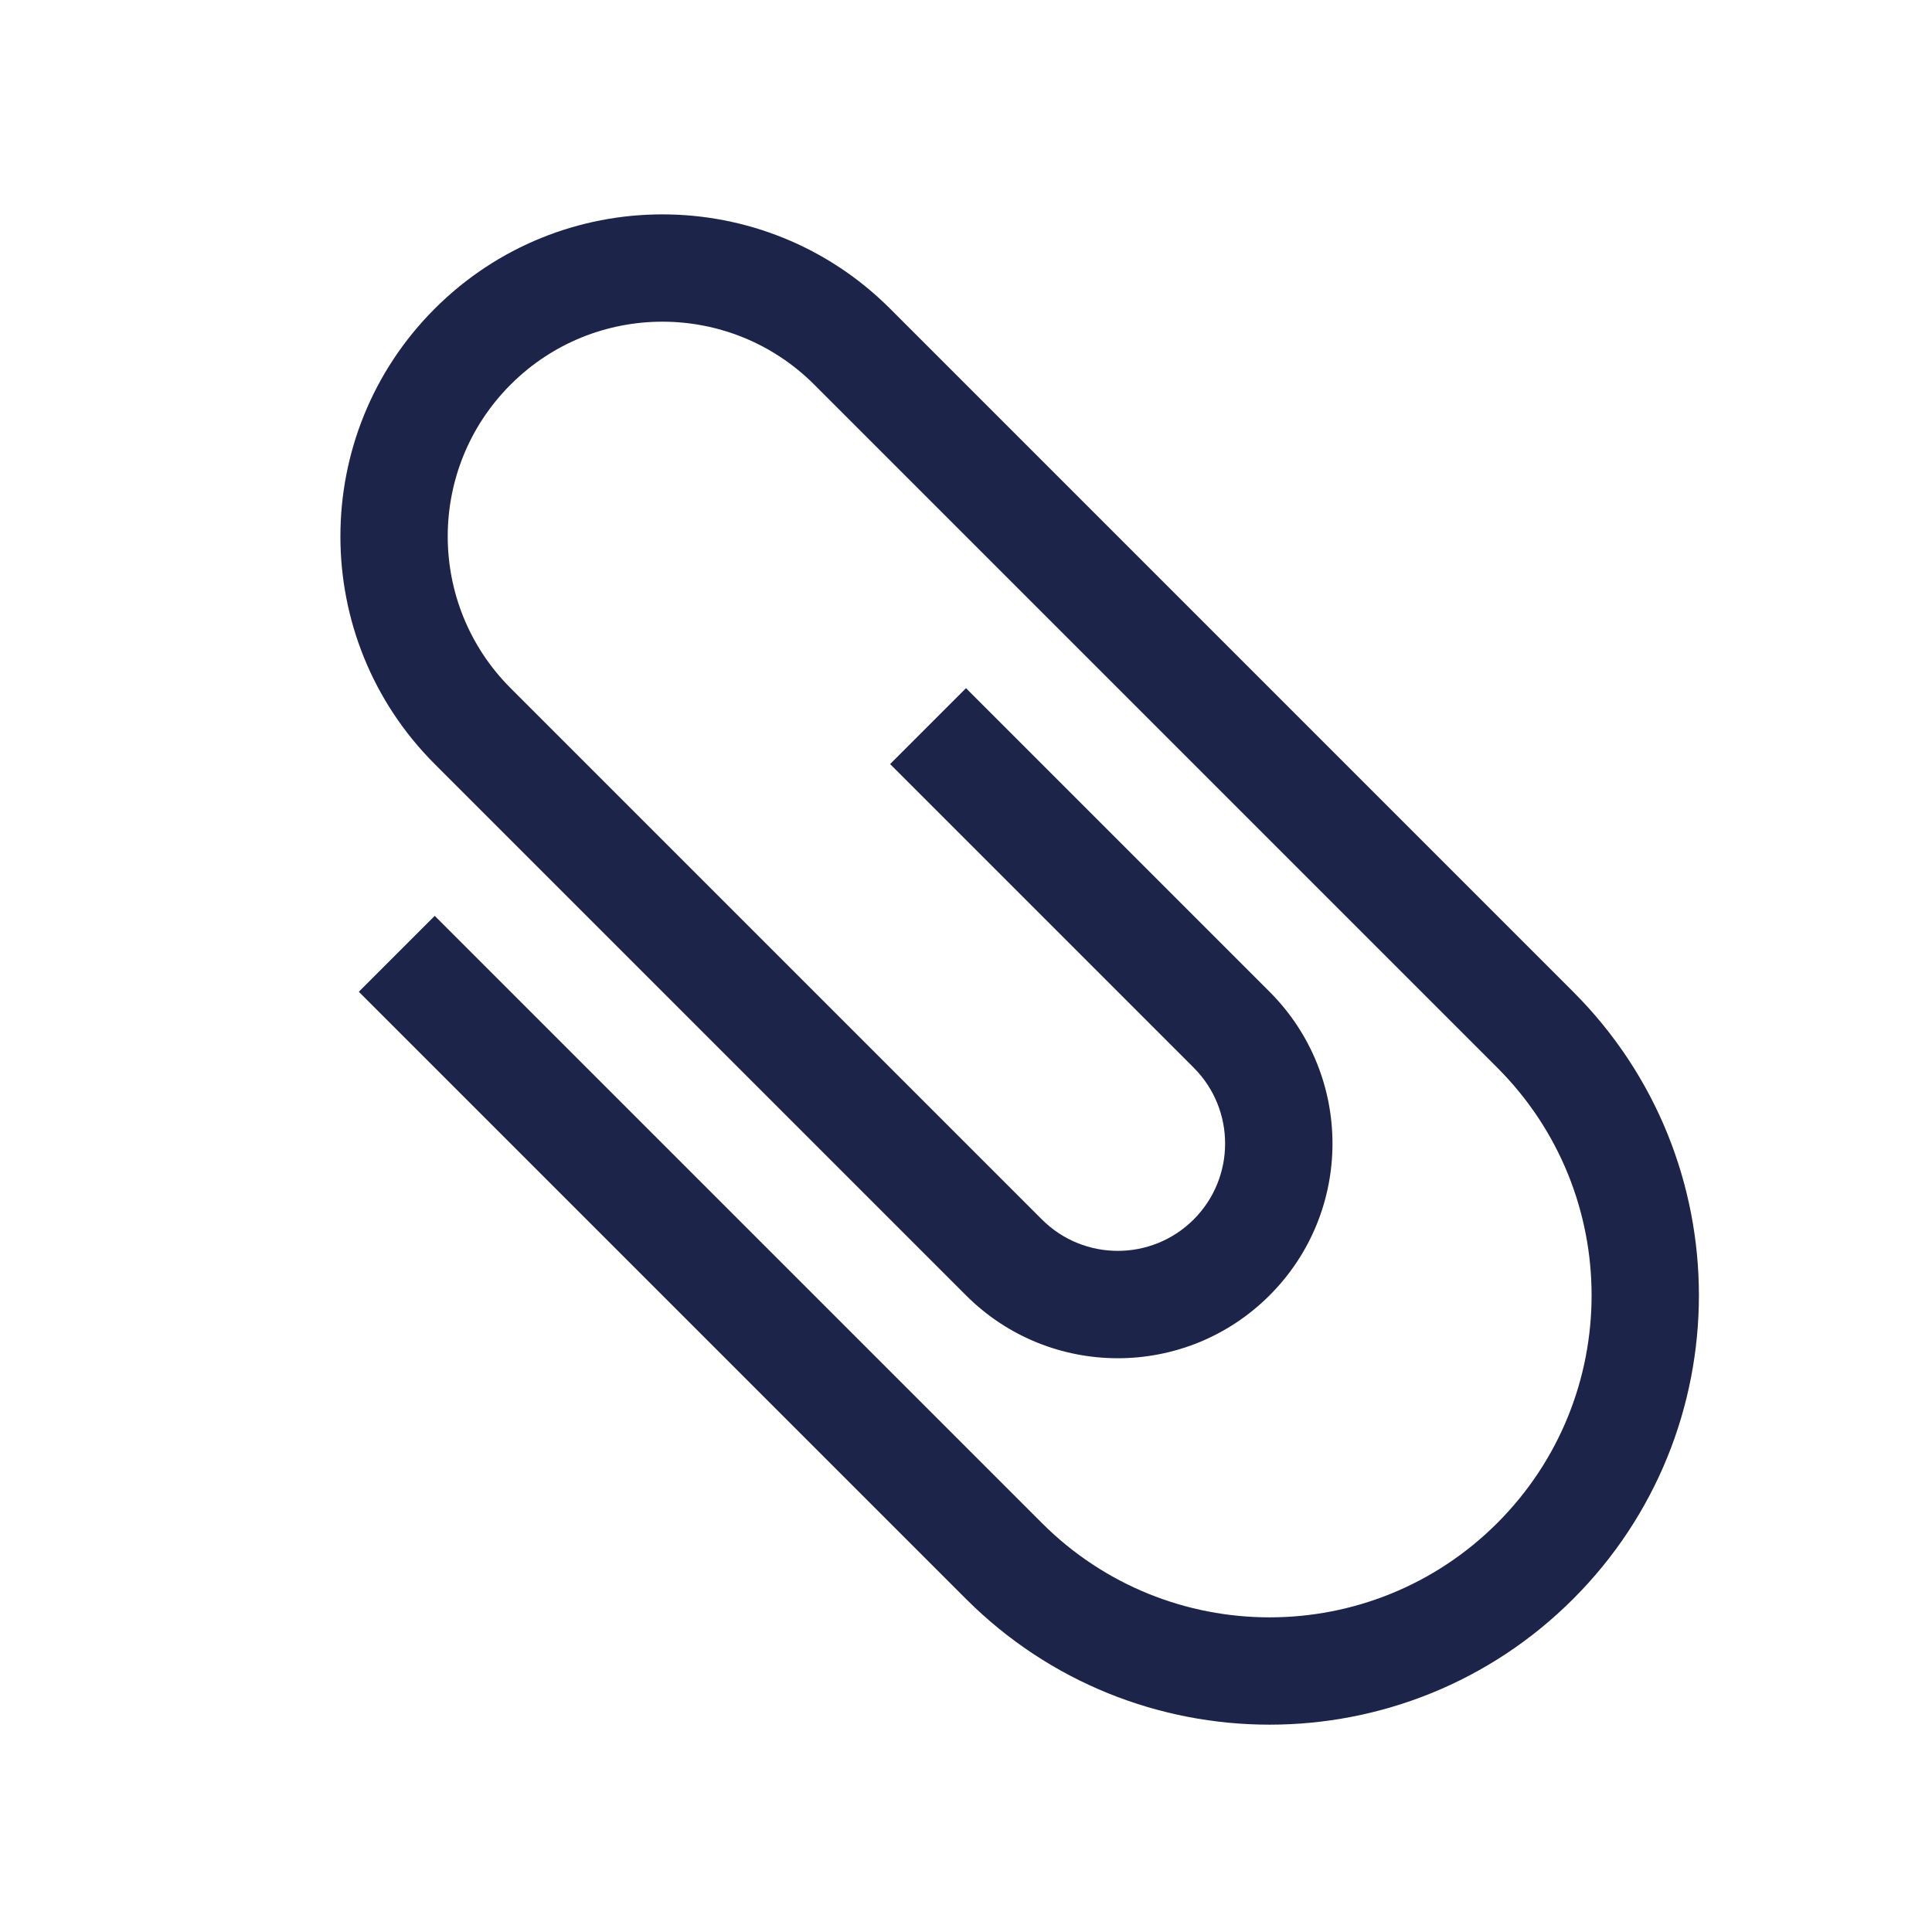 <?xml version="1.0" encoding="UTF-8"?>
<svg width="18px" height="18px" viewBox="0 0 18 18" version="1.1" xmlns="http://www.w3.org/2000/svg" xmlns:xlink="http://www.w3.org/1999/xlink">
    <!-- Generator: Sketch 45.2 (43514) - http://www.bohemiancoding.com/sketch -->
    <title>icon_attachment__s__white</title>
    <desc>Created with Sketch.</desc>
    <defs></defs>
    <g id="set" stroke="none" stroke-width="1" fill="none" fill-rule="evenodd">
        <g id="like-copy-2" transform="translate(-42, -89)">
            <g id="icon_attachment__s__white" transform="translate(42, 89)">
                <rect id="_bg_" fill-opacity="0" fill="#FFFFFF" x="0" y="-5.55111512e-17" width="18" height="18"></rect>
                <path d="M5,5.24 L5,13.24 C5,15.449 6.791,17.24 9,17.24 C11.209,17.24 13,15.449 13,13.24 L13,4.24 C13,2.583 11.657,1.24 10,1.24 C8.343,1.24 7,2.583 7,4.24 L7,11.24 C7,12.345 7.895,13.24 9,13.24 C10.105,13.24 11,12.345 11,11.24 L11,7.24 L10,7.24 L10,11.24 C10,11.792 9.552,12.24 9,12.24 C8.448,12.24 8,11.792 8,11.24 L8,4.24 C8,3.135 8.895,2.24 10,2.24 C11.105,2.24 12,3.135 12,4.24 L12,13.24 C12,14.897 10.657,16.24 9,16.24 C7.343,16.24 6,14.897 6,13.24 L6,5.24 L5,5.24 Z" id="Path-3" fill="#1C2549" fill-rule="nonzero" transform="translate(9, 9.24) rotate(-45) translate(-9, -9.24) "></path>
            </g>
        </g>
    </g>
</svg>